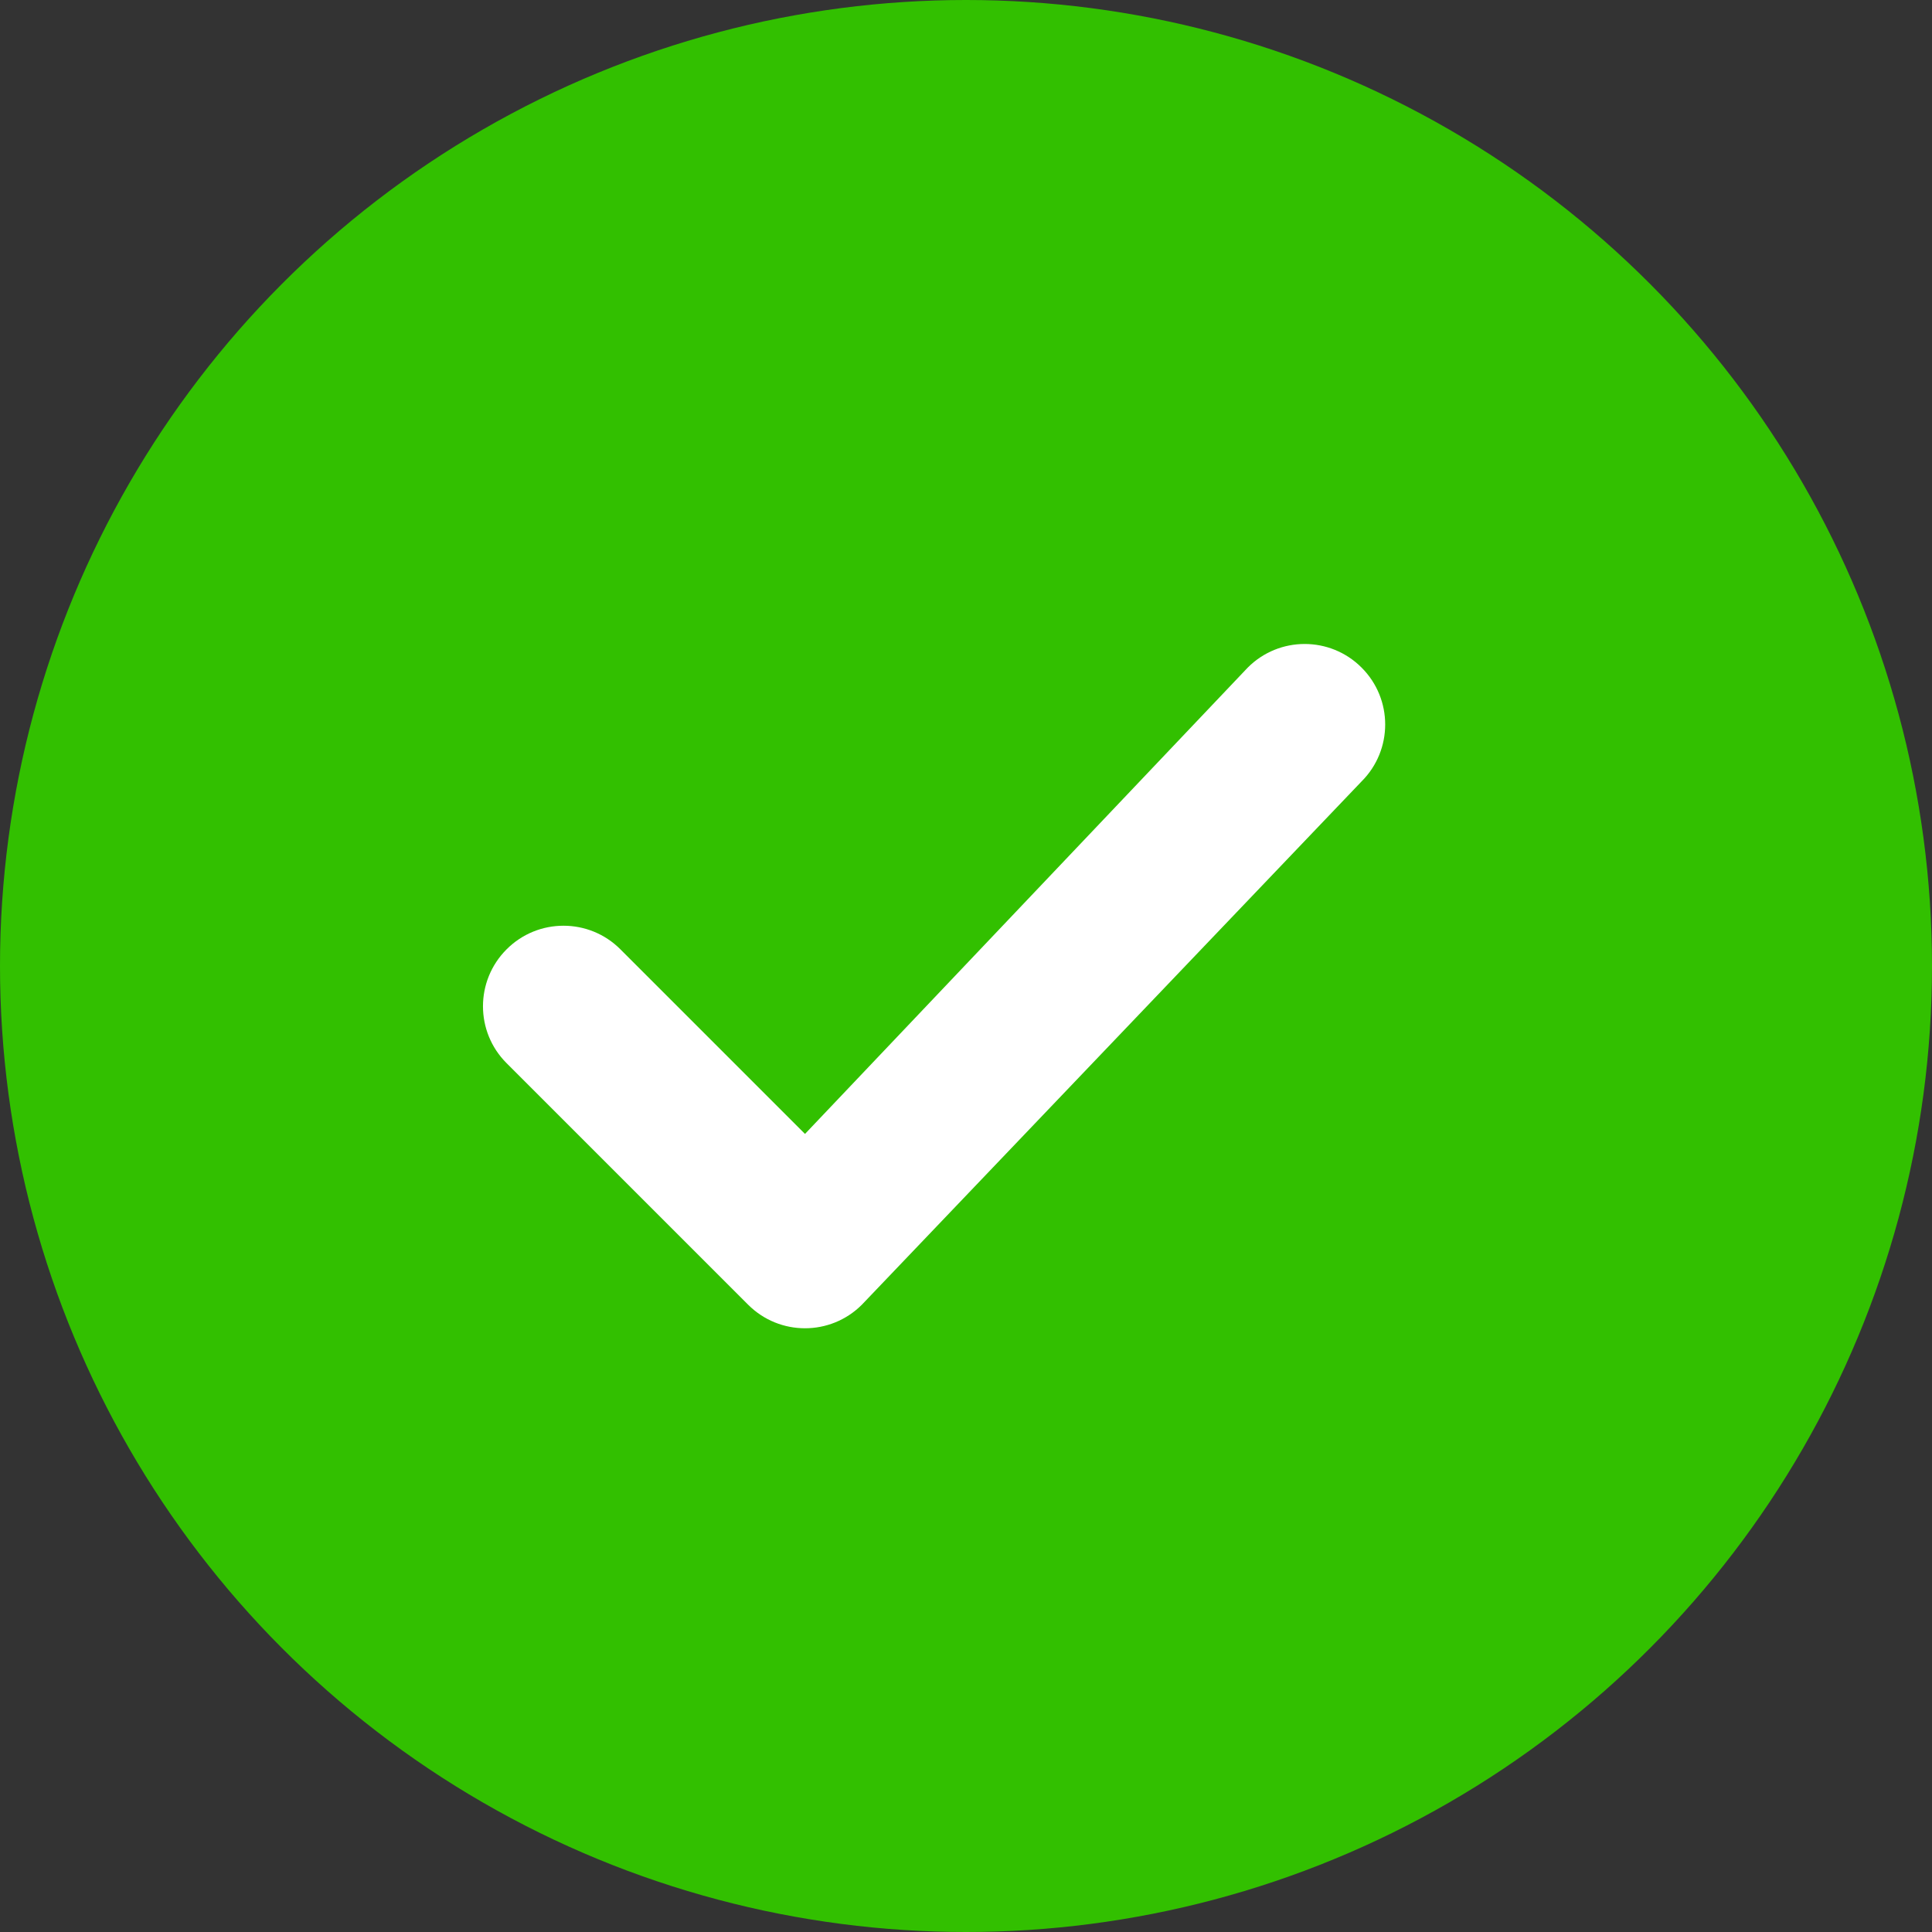 <svg width="24" height="24" viewBox="0 0 24 24" fill="none" xmlns="http://www.w3.org/2000/svg">
<rect x="0" y="0" width="24" height="24" fill="#333333" stroke="none"/>
<circle cx="12" cy="12" r="12" fill="#32C000"/>
<path fill-rule="evenodd" clip-rule="evenodd" d="M16.914 8.293C17.305 8.683 17.305 9.317 16.914 9.707L10.707 16.207C10.317 16.598 9.683 16.598 9.293 16.207L6.293 13.207C5.902 12.817 5.902 12.184 6.293 11.793C6.683 11.402 7.317 11.402 7.707 11.793L10 14.086L15.5 8.293C15.89 7.902 16.524 7.902 16.914 8.293Z" fill="white"/>
</svg>
